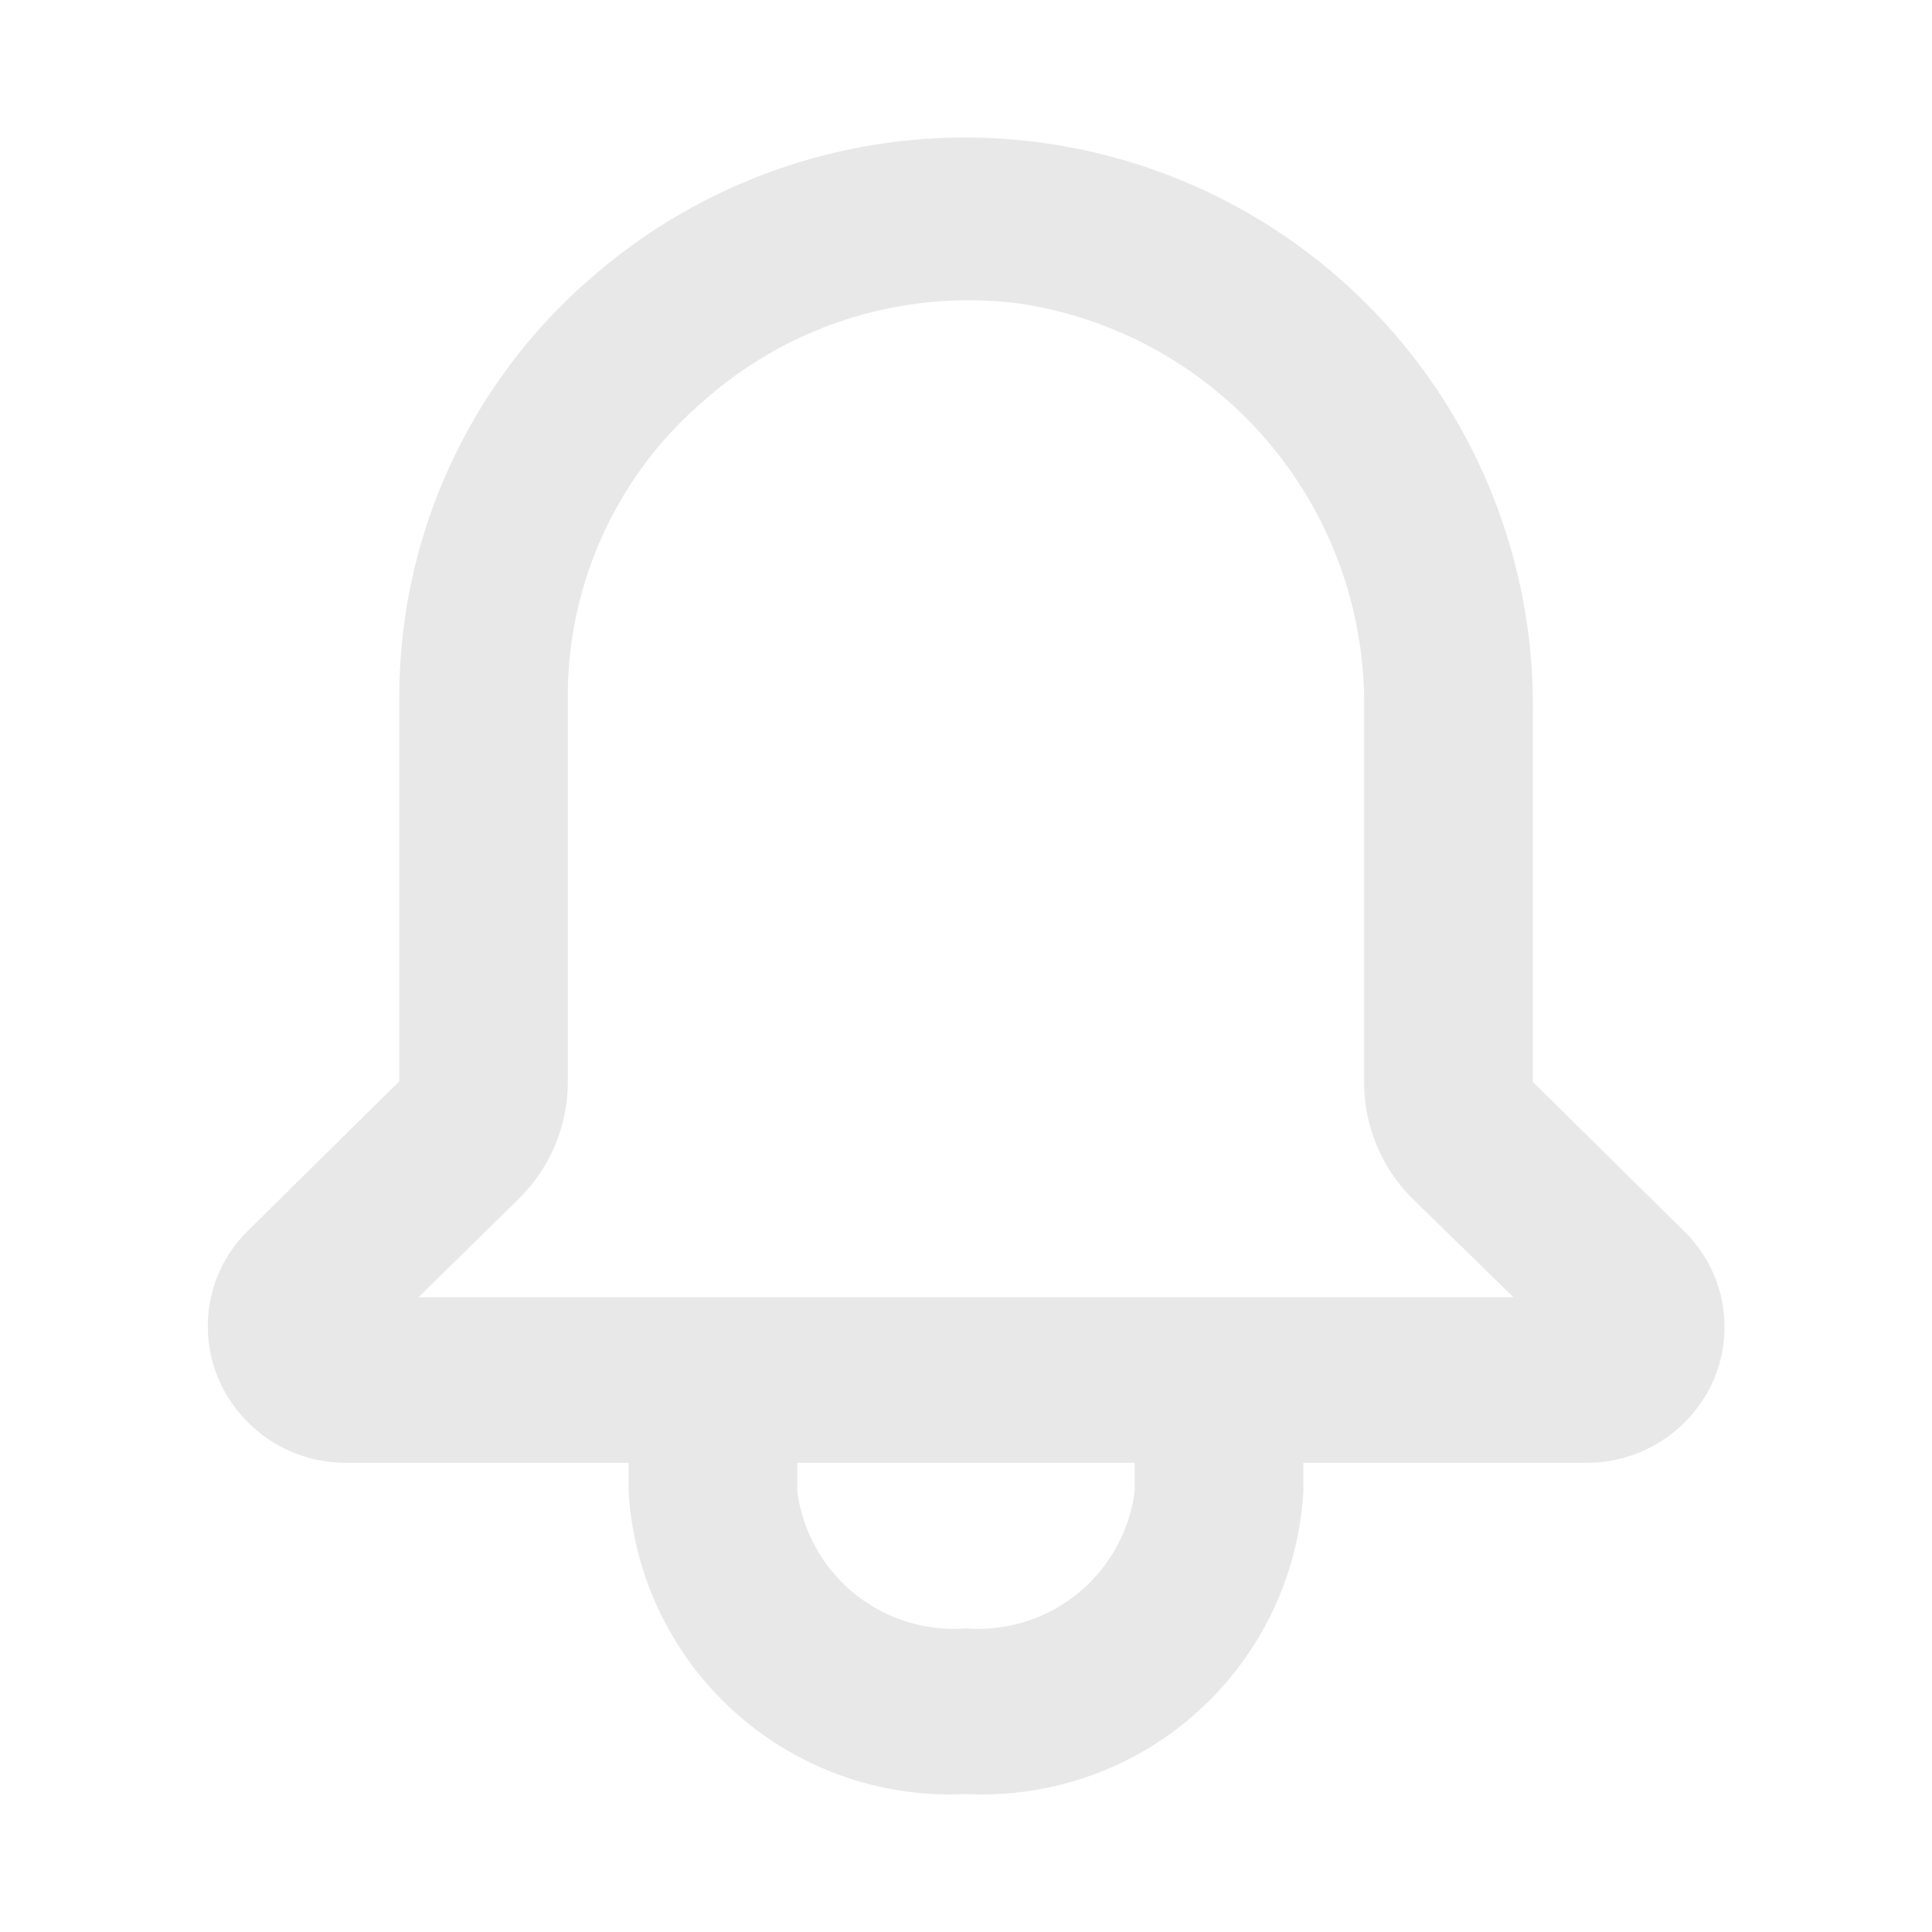 <svg xmlns="http://www.w3.org/2000/svg" width="28" height="28" viewBox="0 0 28 28"><defs><style>.a,.b{fill:#e8e8e8;}.a{opacity:0;}</style></defs><rect class="a" width="28" height="28"/><path class="b" d="M24.415,17.851l-2.2-2.172V10.327A8.23,8.23,0,0,0,8.6,4a8.025,8.025,0,0,0-2.813,6.071v5.6l-2.2,2.172a1.941,1.941,0,0,0-.422,2.136A2.005,2.005,0,0,0,5,21.2H9.11v.408A4.661,4.661,0,0,0,14,26a4.661,4.661,0,0,0,4.89-4.392V21.2H23a2.005,2.005,0,0,0,1.84-1.212A1.941,1.941,0,0,0,24.415,17.851Zm-7.97,3.756A2.287,2.287,0,0,1,14,23.6a2.287,2.287,0,0,1-2.445-1.992V21.2h4.89ZM6.066,18.8l1.442-1.416a2.378,2.378,0,0,0,.721-1.7v-5.6A5.632,5.632,0,0,1,10.21,5.8a5.779,5.779,0,0,1,4.572-1.4,5.863,5.863,0,0,1,4.988,5.88v5.4a2.377,2.377,0,0,0,.709,1.7L21.934,18.8Z" transform="translate(0 0)"/></svg>